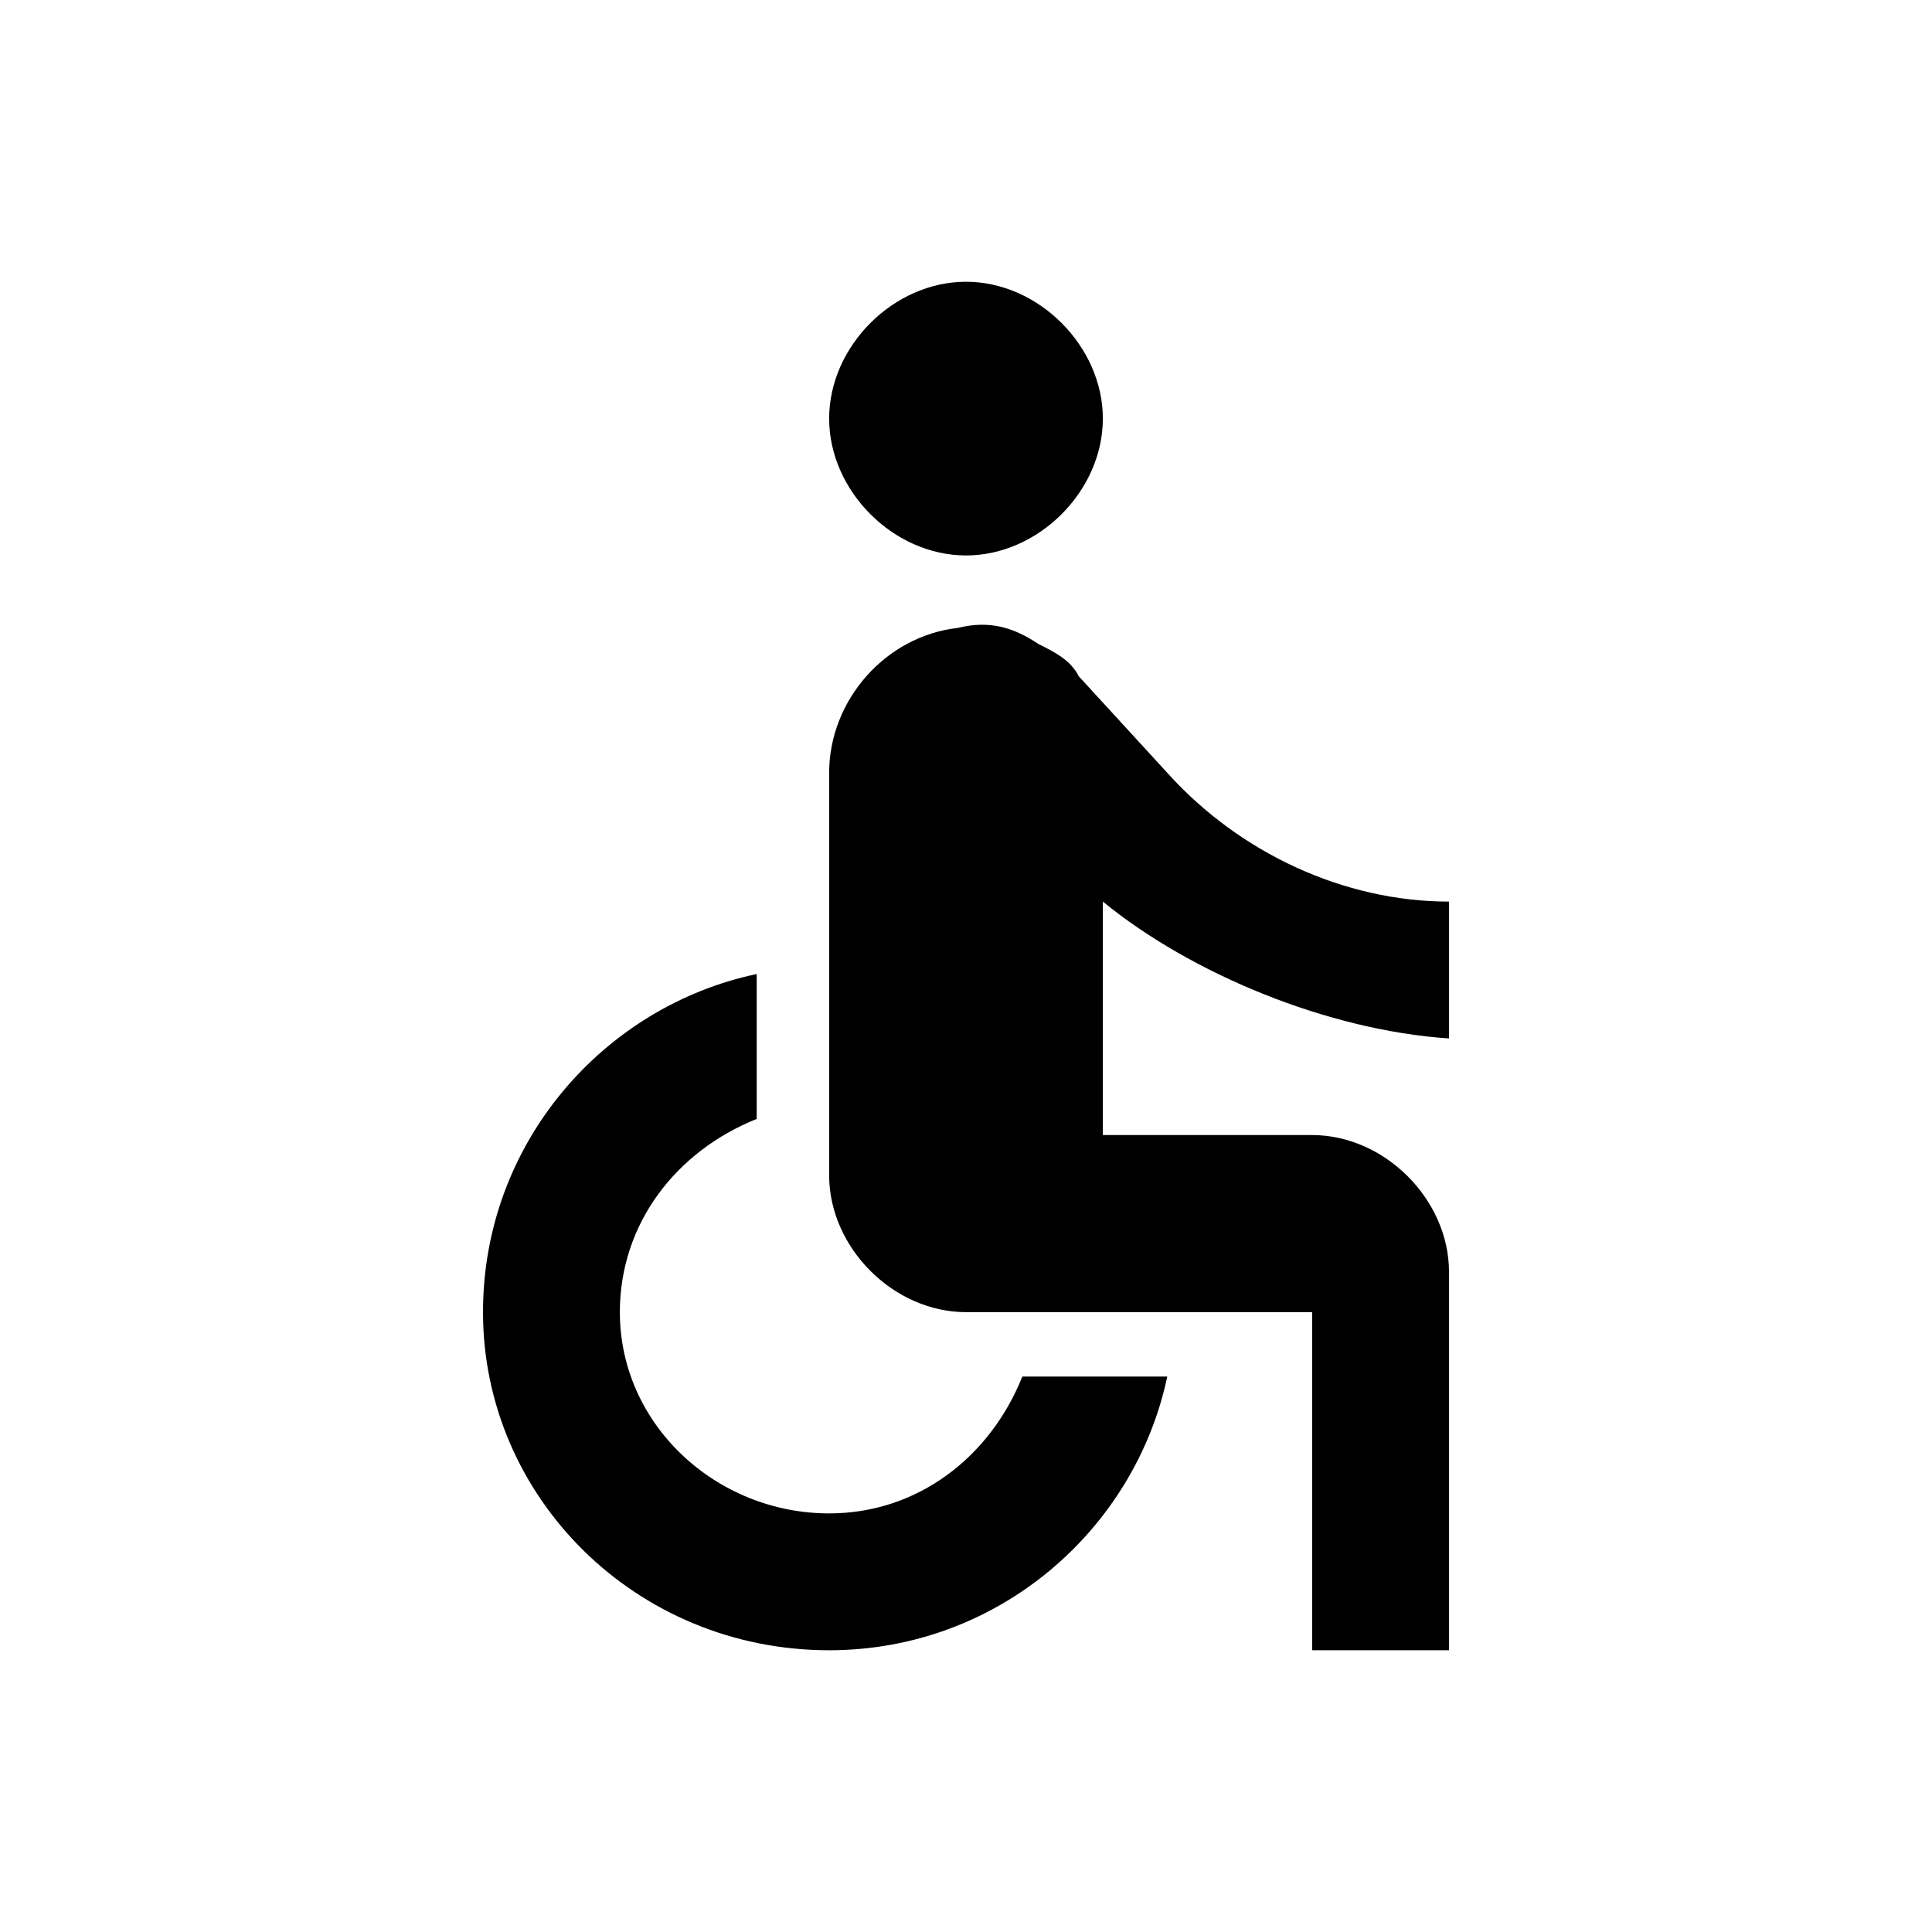 <?xml version="1.0" encoding="utf-8"?>
<!-- Generator: Adobe Illustrator 22.1.0, SVG Export Plug-In . SVG Version: 6.00 Build 0)  -->
<svg version="1.1" id="Layer_1" xmlns="http://www.w3.org/2000/svg" xmlns:xlink="http://www.w3.org/1999/xlink" x="0px" y="0px"
	 viewBox="0 0 24 24" style="enable-background:new 0 0 24 24;" xml:space="preserve" >
<title>icon/disabled</title>
<desc>Created with Sketch.</desc>
<g id="Mask">
	<path id="path-1_1_" d="M18,12.9v-1.7c-1.3,0-2.6-0.6-3.5-1.6l-1.1-1.2c-0.1-0.2-0.3-0.3-0.5-0.4l0,0l0,0c-0.3-0.2-0.6-0.3-1-0.2
		c-0.9,0.1-1.6,0.9-1.6,1.8v5c0,0.9,0.8,1.7,1.7,1.7h4.3v4.2H18v-4.7c0-0.9-0.8-1.7-1.7-1.7h-2.6v-2.9C14.8,12.1,16.5,12.8,18,12.9
		L18,12.9z M12.7,17.1c-0.4,1-1.3,1.7-2.4,1.7c-1.4,0-2.6-1.1-2.6-2.5c0-1.1,0.7-2,1.7-2.4v-1.8C7.5,12.5,6,14.2,6,16.3
		c0,2.3,1.9,4.2,4.3,4.2c2.1,0,3.8-1.5,4.2-3.4H12.7L12.7,17.1z M12,6.9c0.9,0,1.7-0.8,1.7-1.7S12.9,3.5,12,3.5s-1.7,0.8-1.7,1.7
		S11.1,6.9,12,6.9z"/>
</g>
</svg>
